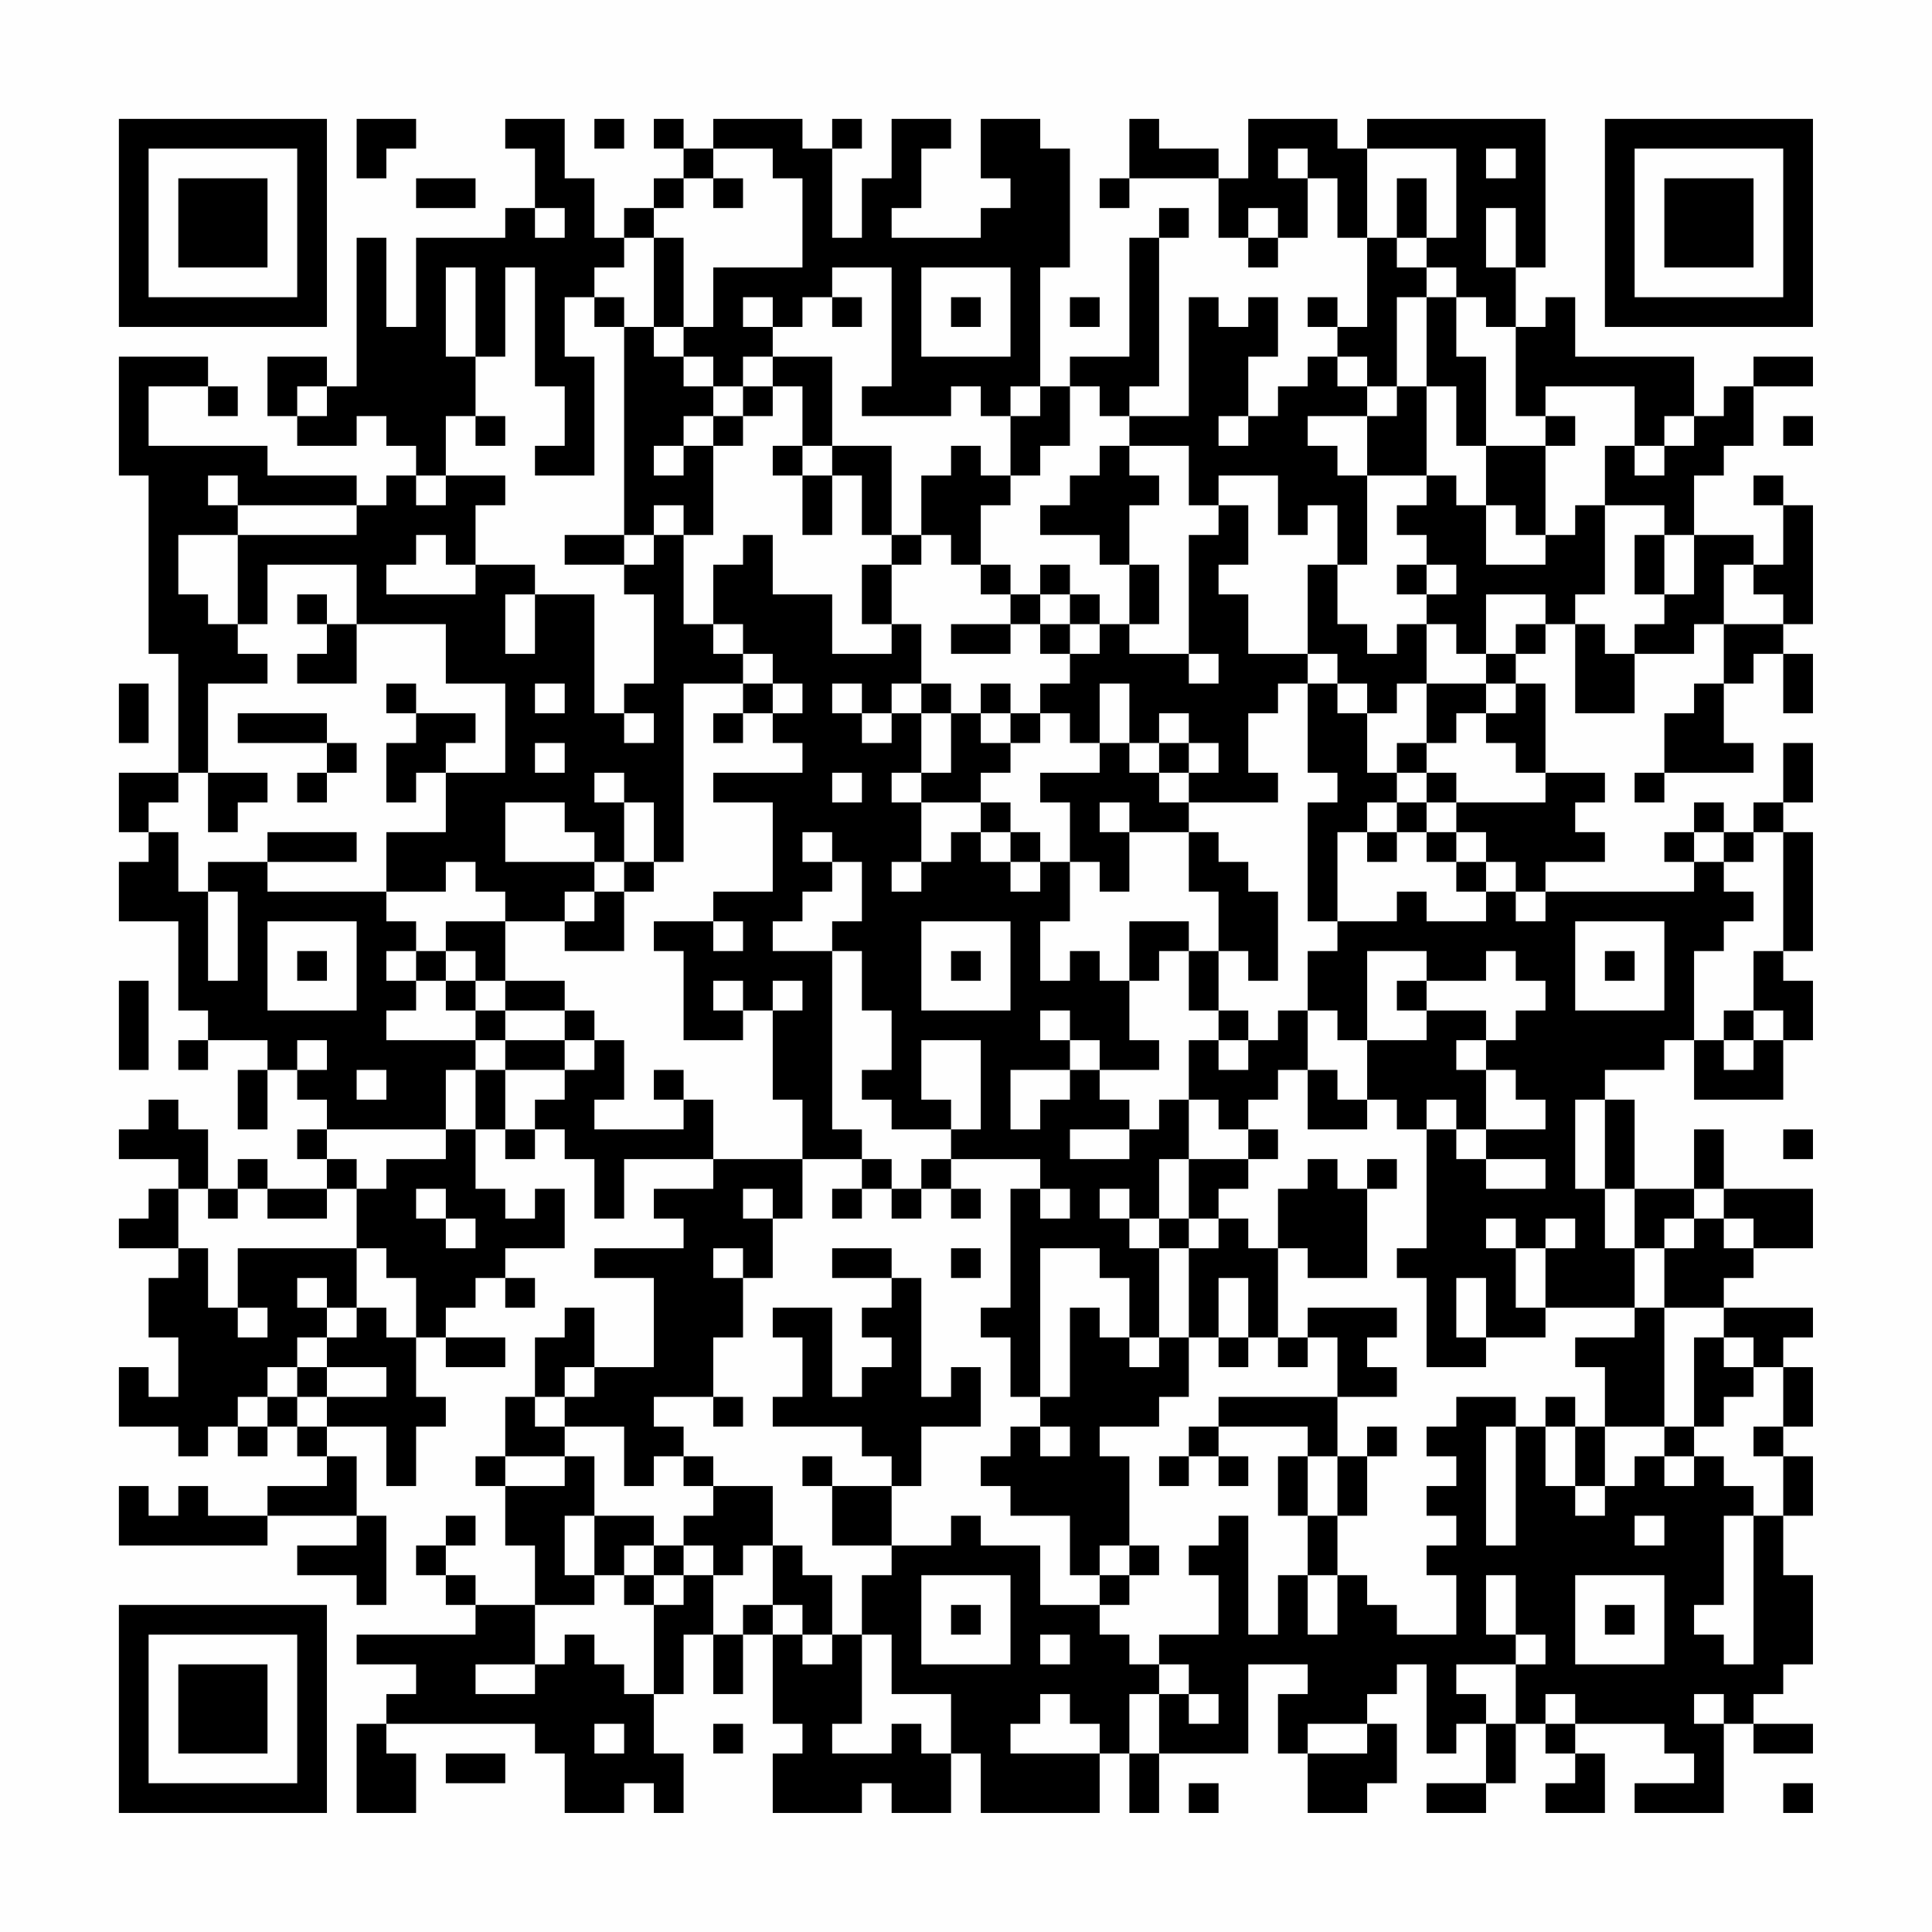 <?xml version="1.0" encoding="UTF-8"?>
<svg xmlns="http://www.w3.org/2000/svg" version="1.1" width="300" height="300" viewBox="0 0 300 300"><rect x="0" y="0" width="300" height="300" fill="#fefefe"/><g transform="scale(4.615)"><g transform="translate(4,4)"><path fill-rule="evenodd" d="M8 0L8 2L9 2L9 1L10 1L10 0ZM13 0L13 1L14 1L14 3L13 3L13 4L10 4L10 7L9 7L9 4L8 4L8 9L7 9L7 8L5 8L5 10L6 10L6 11L8 11L8 10L9 10L9 11L10 11L10 12L9 12L9 13L8 13L8 12L5 12L5 11L1 11L1 9L3 9L3 10L4 10L4 9L3 9L3 8L0 8L0 12L1 12L1 18L2 18L2 22L0 22L0 24L1 24L1 25L0 25L0 27L2 27L2 30L3 30L3 31L2 31L2 32L3 32L3 31L5 31L5 32L4 32L4 34L5 34L5 32L6 32L6 33L7 33L7 34L6 34L6 35L7 35L7 36L5 36L5 35L4 35L4 36L3 36L3 34L2 34L2 33L1 33L1 34L0 34L0 35L2 35L2 36L1 36L1 37L0 37L0 38L2 38L2 39L1 39L1 41L2 41L2 43L1 43L1 42L0 42L0 44L2 44L2 45L3 45L3 44L4 44L4 45L5 45L5 44L6 44L6 45L7 45L7 46L5 46L5 47L3 47L3 46L2 46L2 47L1 47L1 46L0 46L0 48L5 48L5 47L8 47L8 48L6 48L6 49L8 49L8 50L9 50L9 47L8 47L8 45L7 45L7 44L9 44L9 46L10 46L10 44L11 44L11 43L10 43L10 41L11 41L11 42L13 42L13 41L11 41L11 40L12 40L12 39L13 39L13 40L14 40L14 39L13 39L13 38L15 38L15 36L14 36L14 37L13 37L13 36L12 36L12 34L13 34L13 35L14 35L14 34L15 34L15 35L16 35L16 37L17 37L17 35L20 35L20 36L18 36L18 37L19 37L19 38L16 38L16 39L18 39L18 42L16 42L16 40L15 40L15 41L14 41L14 43L13 43L13 45L12 45L12 46L13 46L13 48L14 48L14 50L12 50L12 49L11 49L11 48L12 48L12 47L11 47L11 48L10 48L10 49L11 49L11 50L12 50L12 51L8 51L8 52L10 52L10 53L9 53L9 54L8 54L8 57L10 57L10 55L9 55L9 54L14 54L14 55L15 55L15 57L17 57L17 56L18 56L18 57L19 57L19 55L18 55L18 53L19 53L19 51L20 51L20 53L21 53L21 51L22 51L22 54L23 54L23 55L22 55L22 57L25 57L25 56L26 56L26 57L28 57L28 55L29 55L29 57L33 57L33 55L34 55L34 57L35 57L35 55L38 55L38 52L40 52L40 53L39 53L39 55L40 55L40 57L42 57L42 56L43 56L43 54L42 54L42 53L43 53L43 52L44 52L44 55L45 55L45 54L46 54L46 56L44 56L44 57L46 57L46 56L47 56L47 54L48 54L48 55L49 55L49 56L48 56L48 57L50 57L50 55L49 55L49 54L52 54L52 55L53 55L53 56L51 56L51 57L54 57L54 54L55 54L55 55L57 55L57 54L55 54L55 53L56 53L56 52L57 52L57 49L56 49L56 47L57 47L57 45L56 45L56 44L57 44L57 42L56 42L56 41L57 41L57 40L54 40L54 39L55 39L55 38L57 38L57 36L54 36L54 34L53 34L53 36L51 36L51 33L50 33L50 32L52 32L52 31L53 31L53 33L56 33L56 31L57 31L57 29L56 29L56 28L57 28L57 24L56 24L56 23L57 23L57 21L56 21L56 23L55 23L55 24L54 24L54 23L53 23L53 24L52 24L52 25L53 25L53 26L48 26L48 25L50 25L50 24L49 24L49 23L50 23L50 22L48 22L48 19L47 19L47 18L48 18L48 17L49 17L49 20L51 20L51 18L53 18L53 17L54 17L54 19L53 19L53 20L52 20L52 22L51 22L51 23L52 23L52 22L55 22L55 21L54 21L54 19L55 19L55 18L56 18L56 20L57 20L57 18L56 18L56 17L57 17L57 13L56 13L56 12L55 12L55 13L56 13L56 15L55 15L55 14L53 14L53 12L54 12L54 11L55 11L55 9L57 9L57 8L55 8L55 9L54 9L54 10L53 10L53 8L49 8L49 6L48 6L48 7L47 7L47 5L48 5L48 0L42 0L42 1L41 1L41 0L38 0L38 2L37 2L37 1L35 1L35 0L34 0L34 2L33 2L33 3L34 3L34 2L37 2L37 4L38 4L38 5L39 5L39 4L40 4L40 2L41 2L41 4L42 4L42 7L41 7L41 6L40 6L40 7L41 7L41 8L40 8L40 9L39 9L39 10L38 10L38 8L39 8L39 6L38 6L38 7L37 7L37 6L36 6L36 10L34 10L34 9L35 9L35 4L36 4L36 3L35 3L35 4L34 4L34 8L32 8L32 9L31 9L31 5L32 5L32 1L31 1L31 0L29 0L29 2L30 2L30 3L29 3L29 4L26 4L26 3L27 3L27 1L28 1L28 0L26 0L26 2L25 2L25 4L24 4L24 1L25 1L25 0L24 0L24 1L23 1L23 0L20 0L20 1L19 1L19 0L18 0L18 1L19 1L19 2L18 2L18 3L17 3L17 4L16 4L16 2L15 2L15 0ZM16 0L16 1L17 1L17 0ZM20 1L20 2L19 2L19 3L18 3L18 4L17 4L17 5L16 5L16 6L15 6L15 8L16 8L16 12L14 12L14 11L15 11L15 9L14 9L14 5L13 5L13 8L12 8L12 5L11 5L11 8L12 8L12 10L11 10L11 12L10 12L10 13L11 13L11 12L13 12L13 13L12 13L12 15L11 15L11 14L10 14L10 15L9 15L9 16L12 16L12 15L14 15L14 16L13 16L13 18L14 18L14 16L16 16L16 20L17 20L17 21L18 21L18 20L17 20L17 19L18 19L18 16L17 16L17 15L18 15L18 14L19 14L19 17L20 17L20 18L21 18L21 19L19 19L19 25L18 25L18 23L17 23L17 22L16 22L16 23L17 23L17 25L16 25L16 24L15 24L15 23L13 23L13 25L16 25L16 26L15 26L15 27L13 27L13 26L12 26L12 25L11 25L11 26L9 26L9 24L11 24L11 22L13 22L13 19L11 19L11 17L8 17L8 15L5 15L5 17L4 17L4 14L8 14L8 13L4 13L4 12L3 12L3 13L4 13L4 14L2 14L2 16L3 16L3 17L4 17L4 18L5 18L5 19L3 19L3 22L2 22L2 23L1 23L1 24L2 24L2 26L3 26L3 29L4 29L4 26L3 26L3 25L5 25L5 26L9 26L9 27L10 27L10 28L9 28L9 29L10 29L10 30L9 30L9 31L12 31L12 32L11 32L11 34L7 34L7 35L8 35L8 36L7 36L7 37L5 37L5 36L4 36L4 37L3 37L3 36L2 36L2 38L3 38L3 40L4 40L4 41L5 41L5 40L4 40L4 38L8 38L8 40L7 40L7 39L6 39L6 40L7 40L7 41L6 41L6 42L5 42L5 43L4 43L4 44L5 44L5 43L6 43L6 44L7 44L7 43L9 43L9 42L7 42L7 41L8 41L8 40L9 40L9 41L10 41L10 39L9 39L9 38L8 38L8 36L9 36L9 35L11 35L11 34L12 34L12 32L13 32L13 34L14 34L14 33L15 33L15 32L16 32L16 31L17 31L17 33L16 33L16 34L19 34L19 33L20 33L20 35L23 35L23 37L22 37L22 36L21 36L21 37L22 37L22 39L21 39L21 38L20 38L20 39L21 39L21 41L20 41L20 43L18 43L18 44L19 44L19 45L18 45L18 46L17 46L17 44L15 44L15 43L16 43L16 42L15 42L15 43L14 43L14 44L15 44L15 45L13 45L13 46L15 46L15 45L16 45L16 47L15 47L15 49L16 49L16 50L14 50L14 52L12 52L12 53L14 53L14 52L15 52L15 51L16 51L16 52L17 52L17 53L18 53L18 50L19 50L19 49L20 49L20 51L21 51L21 50L22 50L22 51L23 51L23 52L24 52L24 51L25 51L25 54L24 54L24 55L26 55L26 54L27 54L27 55L28 55L28 53L26 53L26 51L25 51L25 49L26 49L26 48L28 48L28 47L29 47L29 48L31 48L31 50L33 50L33 51L34 51L34 52L35 52L35 53L34 53L34 55L35 55L35 53L36 53L36 54L37 54L37 53L36 53L36 52L35 52L35 51L37 51L37 49L36 49L36 48L37 48L37 47L38 47L38 51L39 51L39 49L40 49L40 51L41 51L41 49L42 49L42 50L43 50L43 51L45 51L45 49L44 49L44 48L45 48L45 47L44 47L44 46L45 46L45 45L44 45L44 44L45 44L45 43L47 43L47 44L46 44L46 48L47 48L47 44L48 44L48 46L49 46L49 47L50 47L50 46L51 46L51 45L52 45L52 46L53 46L53 45L54 45L54 46L55 46L55 47L54 47L54 50L53 50L53 51L54 51L54 52L55 52L55 47L56 47L56 45L55 45L55 44L56 44L56 42L55 42L55 41L54 41L54 40L52 40L52 38L53 38L53 37L54 37L54 38L55 38L55 37L54 37L54 36L53 36L53 37L52 37L52 38L51 38L51 36L50 36L50 33L49 33L49 36L50 36L50 38L51 38L51 40L48 40L48 38L49 38L49 37L48 37L48 38L47 38L47 37L46 37L46 38L47 38L47 40L48 40L48 41L46 41L46 39L45 39L45 41L46 41L46 42L44 42L44 39L43 39L43 38L44 38L44 34L45 34L45 35L46 35L46 36L48 36L48 35L46 35L46 34L48 34L48 33L47 33L47 32L46 32L46 31L47 31L47 30L48 30L48 29L47 29L47 28L46 28L46 29L44 29L44 28L42 28L42 31L41 31L41 30L40 30L40 28L41 28L41 27L43 27L43 26L44 26L44 27L46 27L46 26L47 26L47 27L48 27L48 26L47 26L47 25L46 25L46 24L45 24L45 23L48 23L48 22L47 22L47 21L46 21L46 20L47 20L47 19L46 19L46 18L47 18L47 17L48 17L48 16L46 16L46 18L45 18L45 17L44 17L44 16L45 16L45 15L44 15L44 14L43 14L43 13L44 13L44 12L45 12L45 13L46 13L46 15L48 15L48 14L49 14L49 13L50 13L50 16L49 16L49 17L50 17L50 18L51 18L51 17L52 17L52 16L53 16L53 14L52 14L52 13L50 13L50 11L51 11L51 12L52 12L52 11L53 11L53 10L52 10L52 11L51 11L51 9L48 9L48 10L47 10L47 7L46 7L46 6L45 6L45 5L44 5L44 4L45 4L45 1L42 1L42 4L43 4L43 5L44 5L44 6L43 6L43 9L42 9L42 8L41 8L41 9L42 9L42 10L40 10L40 11L41 11L41 12L42 12L42 15L41 15L41 13L40 13L40 14L39 14L39 12L37 12L37 13L36 13L36 11L34 11L34 10L33 10L33 9L32 9L32 11L31 11L31 12L30 12L30 10L31 10L31 9L30 9L30 10L29 10L29 9L28 9L28 10L25 10L25 9L26 9L26 5L24 5L24 6L23 6L23 7L22 7L22 6L21 6L21 7L22 7L22 8L21 8L21 9L20 9L20 8L19 8L19 7L20 7L20 5L23 5L23 2L22 2L22 1ZM39 1L39 2L40 2L40 1ZM46 1L46 2L47 2L47 1ZM10 2L10 3L12 3L12 2ZM20 2L20 3L21 3L21 2ZM43 2L43 4L44 4L44 2ZM14 3L14 4L15 4L15 3ZM38 3L38 4L39 4L39 3ZM46 3L46 5L47 5L47 3ZM18 4L18 7L17 7L17 6L16 6L16 7L17 7L17 14L15 14L15 15L17 15L17 14L18 14L18 13L19 13L19 14L20 14L20 11L21 11L21 10L22 10L22 9L23 9L23 11L22 11L22 12L23 12L23 14L24 14L24 12L25 12L25 14L26 14L26 15L25 15L25 17L26 17L26 18L24 18L24 16L22 16L22 14L21 14L21 15L20 15L20 17L21 17L21 18L22 18L22 19L21 19L21 20L20 20L20 21L21 21L21 20L22 20L22 21L23 21L23 22L20 22L20 23L22 23L22 26L20 26L20 27L18 27L18 28L19 28L19 31L21 31L21 30L22 30L22 33L23 33L23 35L25 35L25 36L24 36L24 37L25 37L25 36L26 36L26 37L27 37L27 36L28 36L28 37L29 37L29 36L28 36L28 35L31 35L31 36L30 36L30 40L29 40L29 41L30 41L30 43L31 43L31 44L30 44L30 45L29 45L29 46L30 46L30 47L32 47L32 49L33 49L33 50L34 50L34 49L35 49L35 48L34 48L34 45L33 45L33 44L35 44L35 43L36 43L36 41L37 41L37 42L38 42L38 41L39 41L39 42L40 42L40 41L41 41L41 43L37 43L37 44L36 44L36 45L35 45L35 46L36 46L36 45L37 45L37 46L38 46L38 45L37 45L37 44L40 44L40 45L39 45L39 47L40 47L40 49L41 49L41 47L42 47L42 45L43 45L43 44L42 44L42 45L41 45L41 43L43 43L43 42L42 42L42 41L43 41L43 40L40 40L40 41L39 41L39 38L40 38L40 39L42 39L42 36L43 36L43 35L42 35L42 36L41 36L41 35L40 35L40 36L39 36L39 38L38 38L38 37L37 37L37 36L38 36L38 35L39 35L39 34L38 34L38 33L39 33L39 32L40 32L40 34L42 34L42 33L43 33L43 34L44 34L44 33L45 33L45 34L46 34L46 32L45 32L45 31L46 31L46 30L44 30L44 29L43 29L43 30L44 30L44 31L42 31L42 33L41 33L41 32L40 32L40 30L39 30L39 31L38 31L38 30L37 30L37 28L38 28L38 29L39 29L39 26L38 26L38 25L37 25L37 24L36 24L36 23L39 23L39 22L38 22L38 20L39 20L39 19L40 19L40 22L41 22L41 23L40 23L40 27L41 27L41 24L42 24L42 25L43 25L43 24L44 24L44 25L45 25L45 26L46 26L46 25L45 25L45 24L44 24L44 23L45 23L45 22L44 22L44 21L45 21L45 20L46 20L46 19L44 19L44 17L43 17L43 18L42 18L42 17L41 17L41 15L40 15L40 18L38 18L38 16L37 16L37 15L38 15L38 13L37 13L37 14L36 14L36 18L34 18L34 17L35 17L35 15L34 15L34 13L35 13L35 12L34 12L34 11L33 11L33 12L32 12L32 13L31 13L31 14L33 14L33 15L34 15L34 17L33 17L33 16L32 16L32 15L31 15L31 16L30 16L30 15L29 15L29 13L30 13L30 12L29 12L29 11L28 11L28 12L27 12L27 14L26 14L26 11L24 11L24 8L22 8L22 9L21 9L21 10L20 10L20 9L19 9L19 8L18 8L18 7L19 7L19 4ZM27 5L27 8L30 8L30 5ZM24 6L24 7L25 7L25 6ZM28 6L28 7L29 7L29 6ZM32 6L32 7L33 7L33 6ZM44 6L44 9L43 9L43 10L42 10L42 12L44 12L44 9L45 9L45 11L46 11L46 13L47 13L47 14L48 14L48 11L49 11L49 10L48 10L48 11L46 11L46 8L45 8L45 6ZM6 9L6 10L7 10L7 9ZM12 10L12 11L13 11L13 10ZM19 10L19 11L18 11L18 12L19 12L19 11L20 11L20 10ZM37 10L37 11L38 11L38 10ZM56 10L56 11L57 11L57 10ZM23 11L23 12L24 12L24 11ZM27 14L27 15L26 15L26 17L27 17L27 19L26 19L26 20L25 20L25 19L24 19L24 20L25 20L25 21L26 21L26 20L27 20L27 22L26 22L26 23L27 23L27 25L26 25L26 26L27 26L27 25L28 25L28 24L29 24L29 25L30 25L30 26L31 26L31 25L32 25L32 27L31 27L31 29L32 29L32 28L33 28L33 29L34 29L34 31L35 31L35 32L33 32L33 31L32 31L32 30L31 30L31 31L32 31L32 32L30 32L30 34L31 34L31 33L32 33L32 32L33 32L33 33L34 33L34 34L32 34L32 35L34 35L34 34L35 34L35 33L36 33L36 35L35 35L35 37L34 37L34 36L33 36L33 37L34 37L34 38L35 38L35 41L34 41L34 39L33 39L33 38L31 38L31 43L32 43L32 40L33 40L33 41L34 41L34 42L35 42L35 41L36 41L36 38L37 38L37 37L36 37L36 35L38 35L38 34L37 34L37 33L36 33L36 31L37 31L37 32L38 32L38 31L37 31L37 30L36 30L36 28L37 28L37 26L36 26L36 24L34 24L34 23L33 23L33 24L34 24L34 26L33 26L33 25L32 25L32 23L31 23L31 22L33 22L33 21L34 21L34 22L35 22L35 23L36 23L36 22L37 22L37 21L36 21L36 20L35 20L35 21L34 21L34 19L33 19L33 21L32 21L32 20L31 20L31 19L32 19L32 18L33 18L33 17L32 17L32 16L31 16L31 17L30 17L30 16L29 16L29 15L28 15L28 14ZM51 14L51 16L52 16L52 14ZM43 15L43 16L44 16L44 15ZM54 15L54 17L56 17L56 16L55 16L55 15ZM6 16L6 17L7 17L7 18L6 18L6 19L8 19L8 17L7 17L7 16ZM28 17L28 18L30 18L30 17ZM31 17L31 18L32 18L32 17ZM36 18L36 19L37 19L37 18ZM40 18L40 19L41 19L41 20L42 20L42 22L43 22L43 23L42 23L42 24L43 24L43 23L44 23L44 22L43 22L43 21L44 21L44 19L43 19L43 20L42 20L42 19L41 19L41 18ZM0 19L0 21L1 21L1 19ZM9 19L9 20L10 20L10 21L9 21L9 23L10 23L10 22L11 22L11 21L12 21L12 20L10 20L10 19ZM14 19L14 20L15 20L15 19ZM22 19L22 20L23 20L23 19ZM27 19L27 20L28 20L28 22L27 22L27 23L29 23L29 24L30 24L30 25L31 25L31 24L30 24L30 23L29 23L29 22L30 22L30 21L31 21L31 20L30 20L30 19L29 19L29 20L28 20L28 19ZM4 20L4 21L7 21L7 22L6 22L6 23L7 23L7 22L8 22L8 21L7 21L7 20ZM29 20L29 21L30 21L30 20ZM14 21L14 22L15 22L15 21ZM35 21L35 22L36 22L36 21ZM3 22L3 24L4 24L4 23L5 23L5 22ZM24 22L24 23L25 23L25 22ZM5 24L5 25L8 25L8 24ZM23 24L23 25L24 25L24 26L23 26L23 27L22 27L22 28L24 28L24 34L25 34L25 35L26 35L26 36L27 36L27 35L28 35L28 34L29 34L29 31L27 31L27 33L28 33L28 34L26 34L26 33L25 33L25 32L26 32L26 30L25 30L25 28L24 28L24 27L25 27L25 25L24 25L24 24ZM53 24L53 25L54 25L54 26L55 26L55 27L54 27L54 28L53 28L53 31L54 31L54 32L55 32L55 31L56 31L56 30L55 30L55 28L56 28L56 24L55 24L55 25L54 25L54 24ZM17 25L17 26L16 26L16 27L15 27L15 28L17 28L17 26L18 26L18 25ZM5 27L5 30L8 30L8 27ZM11 27L11 28L10 28L10 29L11 29L11 30L12 30L12 31L13 31L13 32L15 32L15 31L16 31L16 30L15 30L15 29L13 29L13 27ZM20 27L20 28L21 28L21 27ZM27 27L27 30L30 30L30 27ZM34 27L34 29L35 29L35 28L36 28L36 27ZM49 27L49 30L52 30L52 27ZM6 28L6 29L7 29L7 28ZM11 28L11 29L12 29L12 30L13 30L13 31L15 31L15 30L13 30L13 29L12 29L12 28ZM28 28L28 29L29 29L29 28ZM50 28L50 29L51 29L51 28ZM0 29L0 32L1 32L1 29ZM20 29L20 30L21 30L21 29ZM22 29L22 30L23 30L23 29ZM54 30L54 31L55 31L55 30ZM6 31L6 32L7 32L7 31ZM8 32L8 33L9 33L9 32ZM18 32L18 33L19 33L19 32ZM56 34L56 35L57 35L57 34ZM10 36L10 37L11 37L11 38L12 38L12 37L11 37L11 36ZM31 36L31 37L32 37L32 36ZM35 37L35 38L36 38L36 37ZM24 38L24 39L26 39L26 40L25 40L25 41L26 41L26 42L25 42L25 43L24 43L24 40L22 40L22 41L23 41L23 43L22 43L22 44L25 44L25 45L26 45L26 46L24 46L24 45L23 45L23 46L24 46L24 48L26 48L26 46L27 46L27 44L29 44L29 42L28 42L28 43L27 43L27 39L26 39L26 38ZM28 38L28 39L29 39L29 38ZM37 39L37 41L38 41L38 39ZM51 40L51 41L49 41L49 42L50 42L50 44L49 44L49 43L48 43L48 44L49 44L49 46L50 46L50 44L52 44L52 45L53 45L53 44L54 44L54 43L55 43L55 42L54 42L54 41L53 41L53 44L52 44L52 40ZM6 42L6 43L7 43L7 42ZM20 43L20 44L21 44L21 43ZM31 44L31 45L32 45L32 44ZM19 45L19 46L20 46L20 47L19 47L19 48L18 48L18 47L16 47L16 49L17 49L17 50L18 50L18 49L19 49L19 48L20 48L20 49L21 49L21 48L22 48L22 50L23 50L23 51L24 51L24 49L23 49L23 48L22 48L22 46L20 46L20 45ZM40 45L40 47L41 47L41 45ZM51 47L51 48L52 48L52 47ZM17 48L17 49L18 49L18 48ZM33 48L33 49L34 49L34 48ZM27 49L27 52L30 52L30 49ZM46 49L46 51L47 51L47 52L45 52L45 53L46 53L46 54L47 54L47 52L48 52L48 51L47 51L47 49ZM49 49L49 52L52 52L52 49ZM28 50L28 51L29 51L29 50ZM50 50L50 51L51 51L51 50ZM31 51L31 52L32 52L32 51ZM31 53L31 54L30 54L30 55L33 55L33 54L32 54L32 53ZM48 53L48 54L49 54L49 53ZM53 53L53 54L54 54L54 53ZM16 54L16 55L17 55L17 54ZM20 54L20 55L21 55L21 54ZM40 54L40 55L42 55L42 54ZM11 55L11 56L13 56L13 55ZM36 56L36 57L37 57L37 56ZM56 56L56 57L57 57L57 56ZM0 0L0 7L7 7L7 0ZM1 1L1 6L6 6L6 1ZM2 2L2 5L5 5L5 2ZM50 0L50 7L57 7L57 0ZM51 1L51 6L56 6L56 1ZM52 2L52 5L55 5L55 2ZM0 50L0 57L7 57L7 50ZM1 51L1 56L6 56L6 51ZM2 52L2 55L5 55L5 52Z" fill="#000000"/></g></g></svg>
